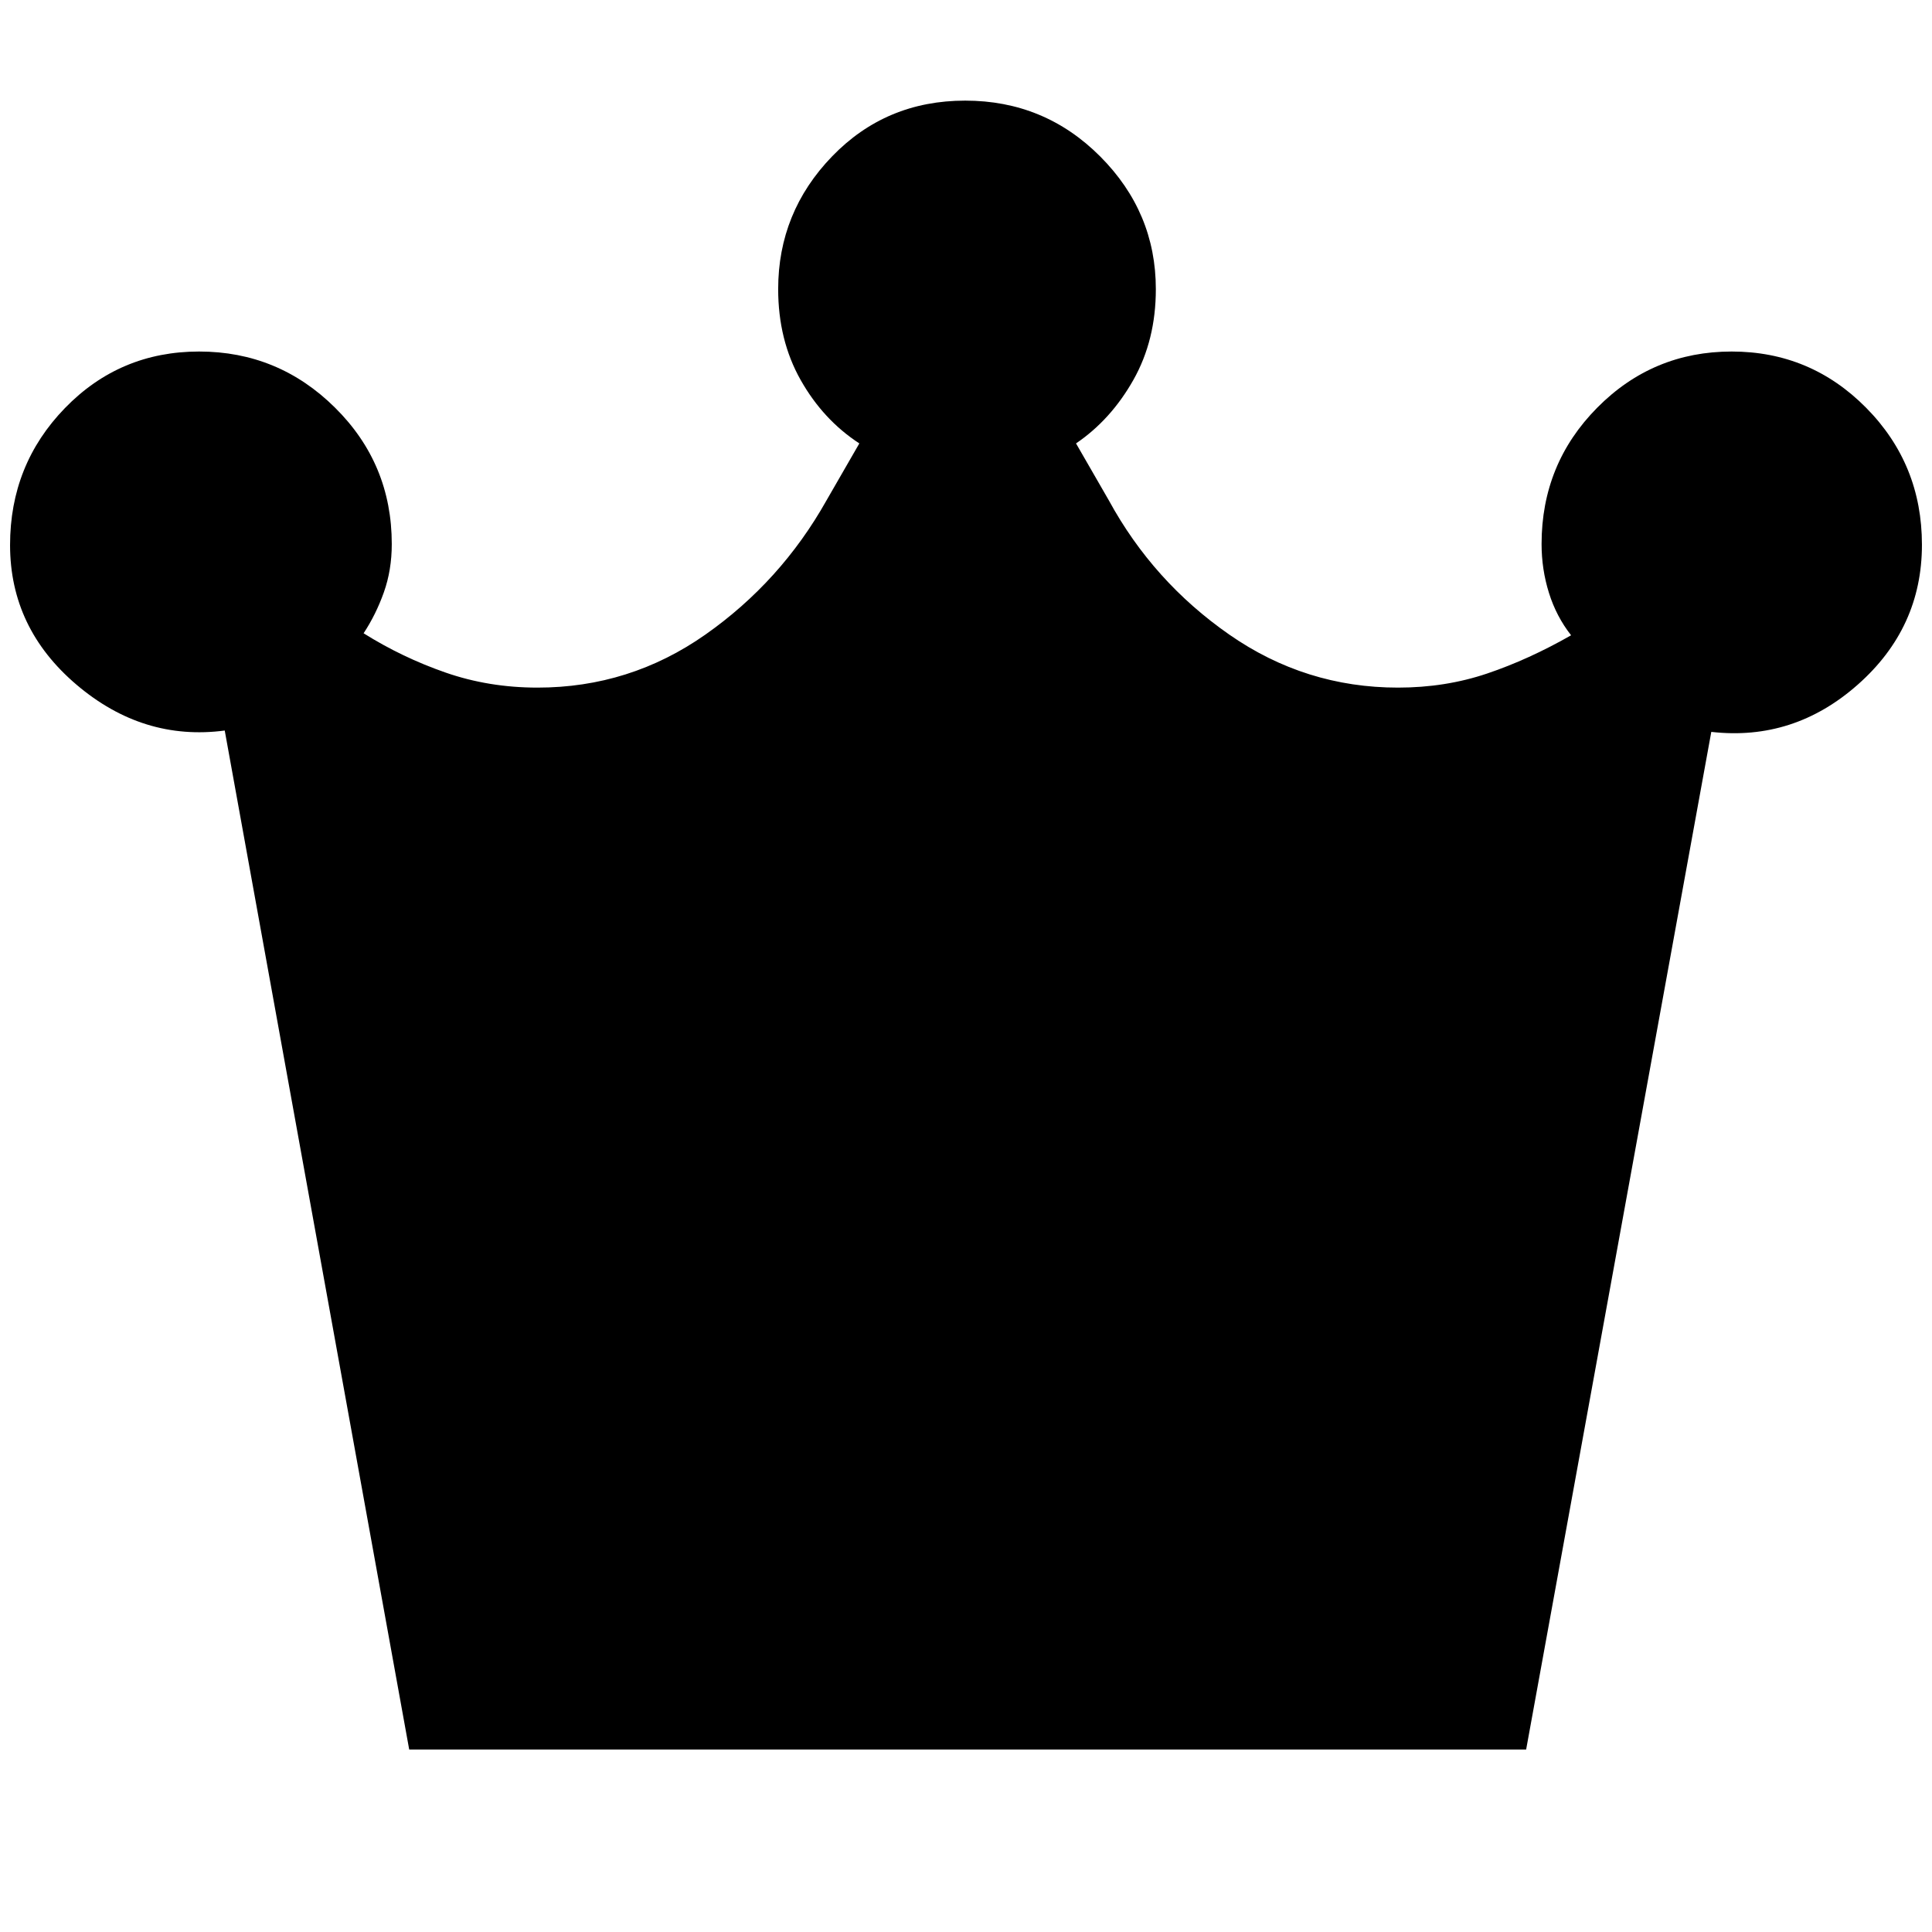 <svg xmlns="http://www.w3.org/2000/svg" height="40" viewBox="0 -960 960 960" width="40"><path d="M203.33-90.67 111.67-597q-40.56 5.33-73.62-22.75Q5-647.83 5-689.17q0-39.96 27.27-68.06 27.28-28.1 66.67-28.1t67.56 27.92q28.17 27.91 28.17 67.74 0 12.9-3.92 23.95-3.92 11.05-10.08 20.39 19.12 12 40.66 19.5 21.54 7.5 45.73 7.5 45.94 0 83.44-26.34Q388-671 410.67-711.33L427-739.67q-18-11.73-29.17-31.53-11.16-19.8-11.16-45.13 0-38.2 26.77-65.94Q440.22-910 479.61-910t67.06 27.73q27.66 27.74 27.66 65.94 0 25.33-11.16 45.11-11.17 19.78-28.5 31.55L551-711.33q22 40.33 59.83 66.66 37.84 26.34 83.83 26.34 23.57 0 44.29-7t41.72-19q-7.34-9.34-11-21.05-3.67-11.71-3.67-24.29 0-39.83 27.64-67.74 27.63-27.92 66.83-27.92t66.86 28.01Q955-729.3 955-689.33q0 41.33-31.86 69.5-31.85 28.16-72.81 23.5l-92 505.66h-555Z"/></svg>